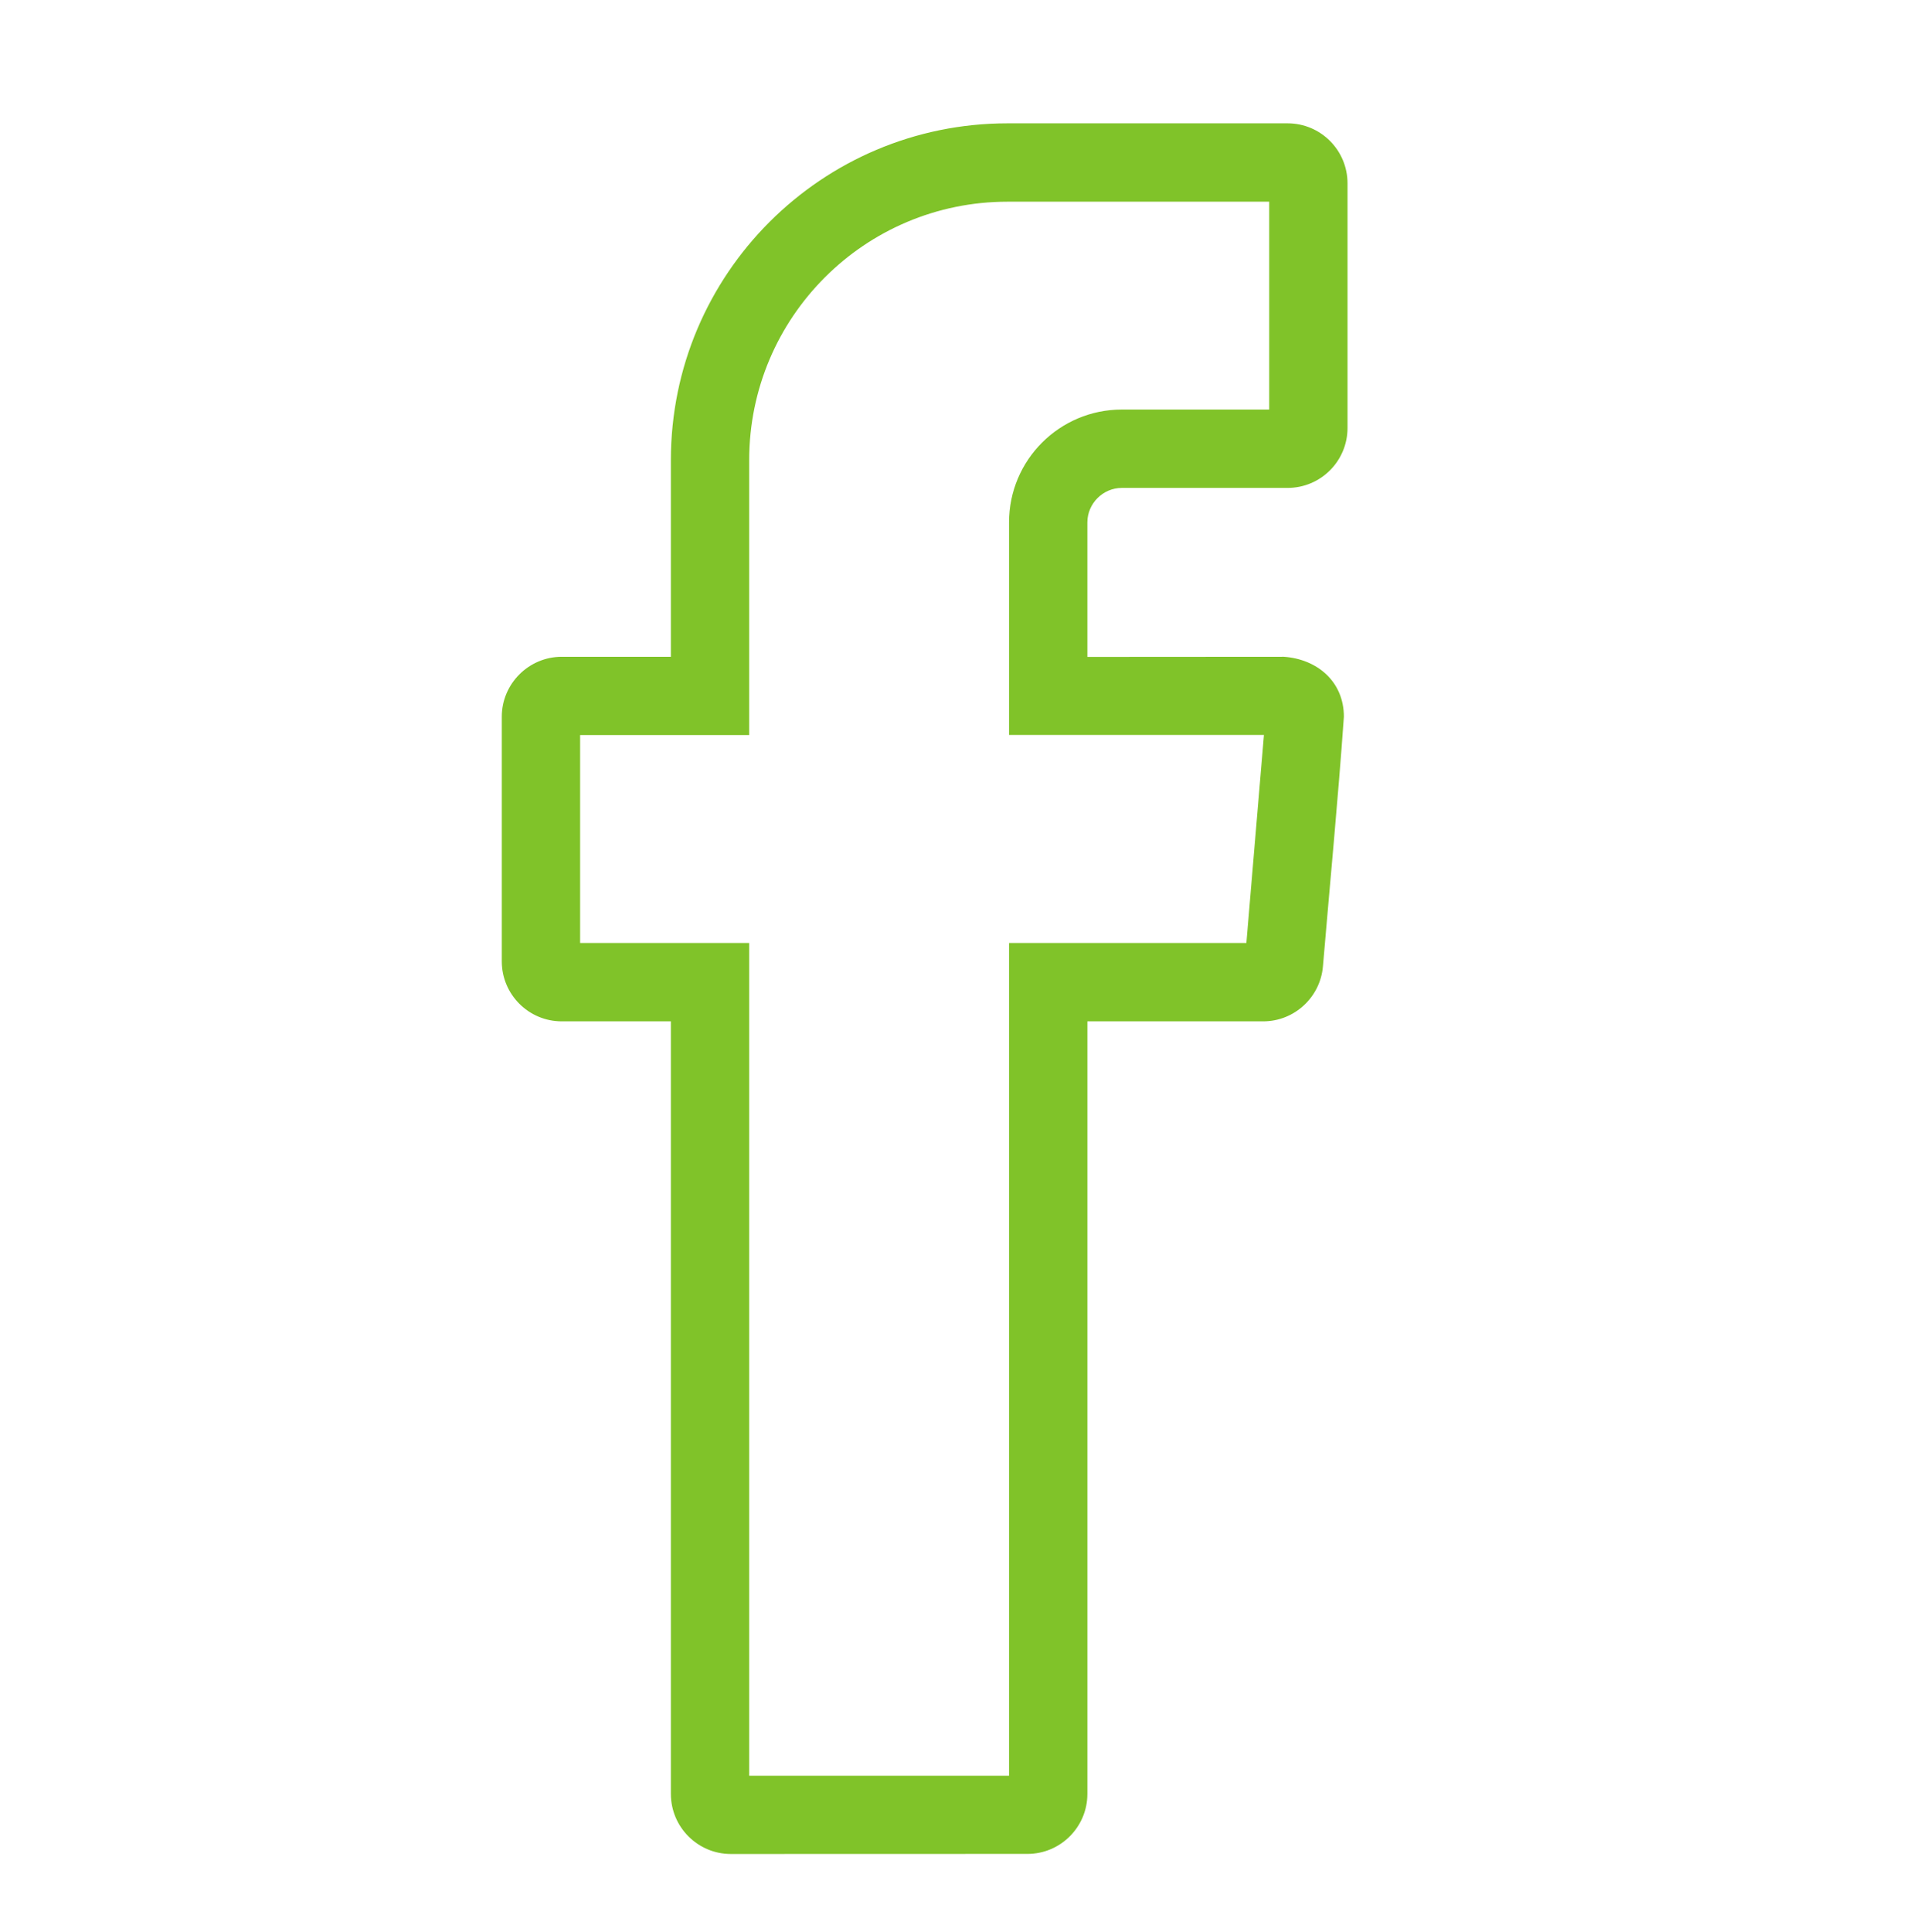 <?xml version="1.0" encoding="UTF-8" standalone="no"?>
<svg
   width="160.075mm"
   height="161.041mm"
   viewBox="0 0 160.075 161.041"
   version="1.1"
   id="svg1352"
   inkscape:export-filename="fb_icon.svg"
   inkscape:export-xdpi="96"
   inkscape:export-ydpi="96"
   sodipodi:docname="fb_icon_green.svg"
   inkscape:version="1.3.2 (091e20e, 2023-11-25)"
   xmlns:inkscape="http://www.inkscape.org/namespaces/inkscape"
   xmlns:sodipodi="http://sodipodi.sourceforge.net/DTD/sodipodi-0.dtd"
   xmlns="http://www.w3.org/2000/svg"
   xmlns:svg="http://www.w3.org/2000/svg">
  <sodipodi:namedview
     id="namedview1354"
     pagecolor="#ffffff"
     bordercolor="#000000"
     borderopacity="0.25"
     inkscape:showpageshadow="2"
     inkscape:pageopacity="0.0"
     inkscape:pagecheckerboard="0"
     inkscape:deskcolor="#d1d1d1"
     inkscape:document-units="mm"
     showgrid="false"
     inkscape:zoom="0.2102413"
     inkscape:cx="1055.9295"
     inkscape:cy="-156.9625"
     inkscape:window-width="1861"
     inkscape:window-height="1025"
     inkscape:window-x="59"
     inkscape:window-y="25"
     inkscape:window-maximized="1"
     inkscape:current-layer="layer1"
     fill="#000000" />
  <defs
     id="defs1349"
     fill="#000000" />
  <g
     inkscape:label="Layer 1"
     inkscape:groupmode="layer"
     id="layer1"
     transform="translate(46.262,-674.512)">
    <path
       d="m 16.201,822.523 h 21.664 v -69.413 h 19.787 l 1.464,-17.339 h -21.251 v -17.717 c 0,-5.196 4.209,-9.405 9.405,-9.405 h 12.284 v -17.325 h -21.812 c -11.896,0 -21.541,9.641 -21.541,21.534 v 22.924 H 2.104 v 17.328 H 16.201 Z m -6.53,1.52 V 759.644 H 0.573 c -2.762,0 -4.999,-2.244 -4.999,-5.002 v -20.391 c 0,-2.745 2.247,-4.995 4.999,-4.995 H 9.671 v -16.397 c 0,-15.498 12.569,-28.067 28.071,-28.067 h 23.343 c 2.762,0 4.999,2.24 4.999,5.002 v 20.387 c 0,2.762 -2.237,4.999 -4.999,4.999 h -13.815 c -1.577,0 -2.875,1.302 -2.875,2.875 v 11.211 l 16.387,-0.011 c 2.762,0.194 4.999,2.057 4.999,4.995 -0.487,6.907 -1.161,13.889 -1.746,20.807 -0.215,2.579 -2.388,4.586 -4.978,4.586 h -14.661 v 64.4 c 0,2.748 -2.244,4.995 -4.995,4.995 l -24.73,0.007 c -2.755,0 -4.999,-2.244 -4.999,-5.002 v 0"
       style="fill:#80c329;fill-opacity:1;fill-rule:nonzero;stroke:none;stroke-width:0.035"
       id="path574" />
  </g>
</svg>
